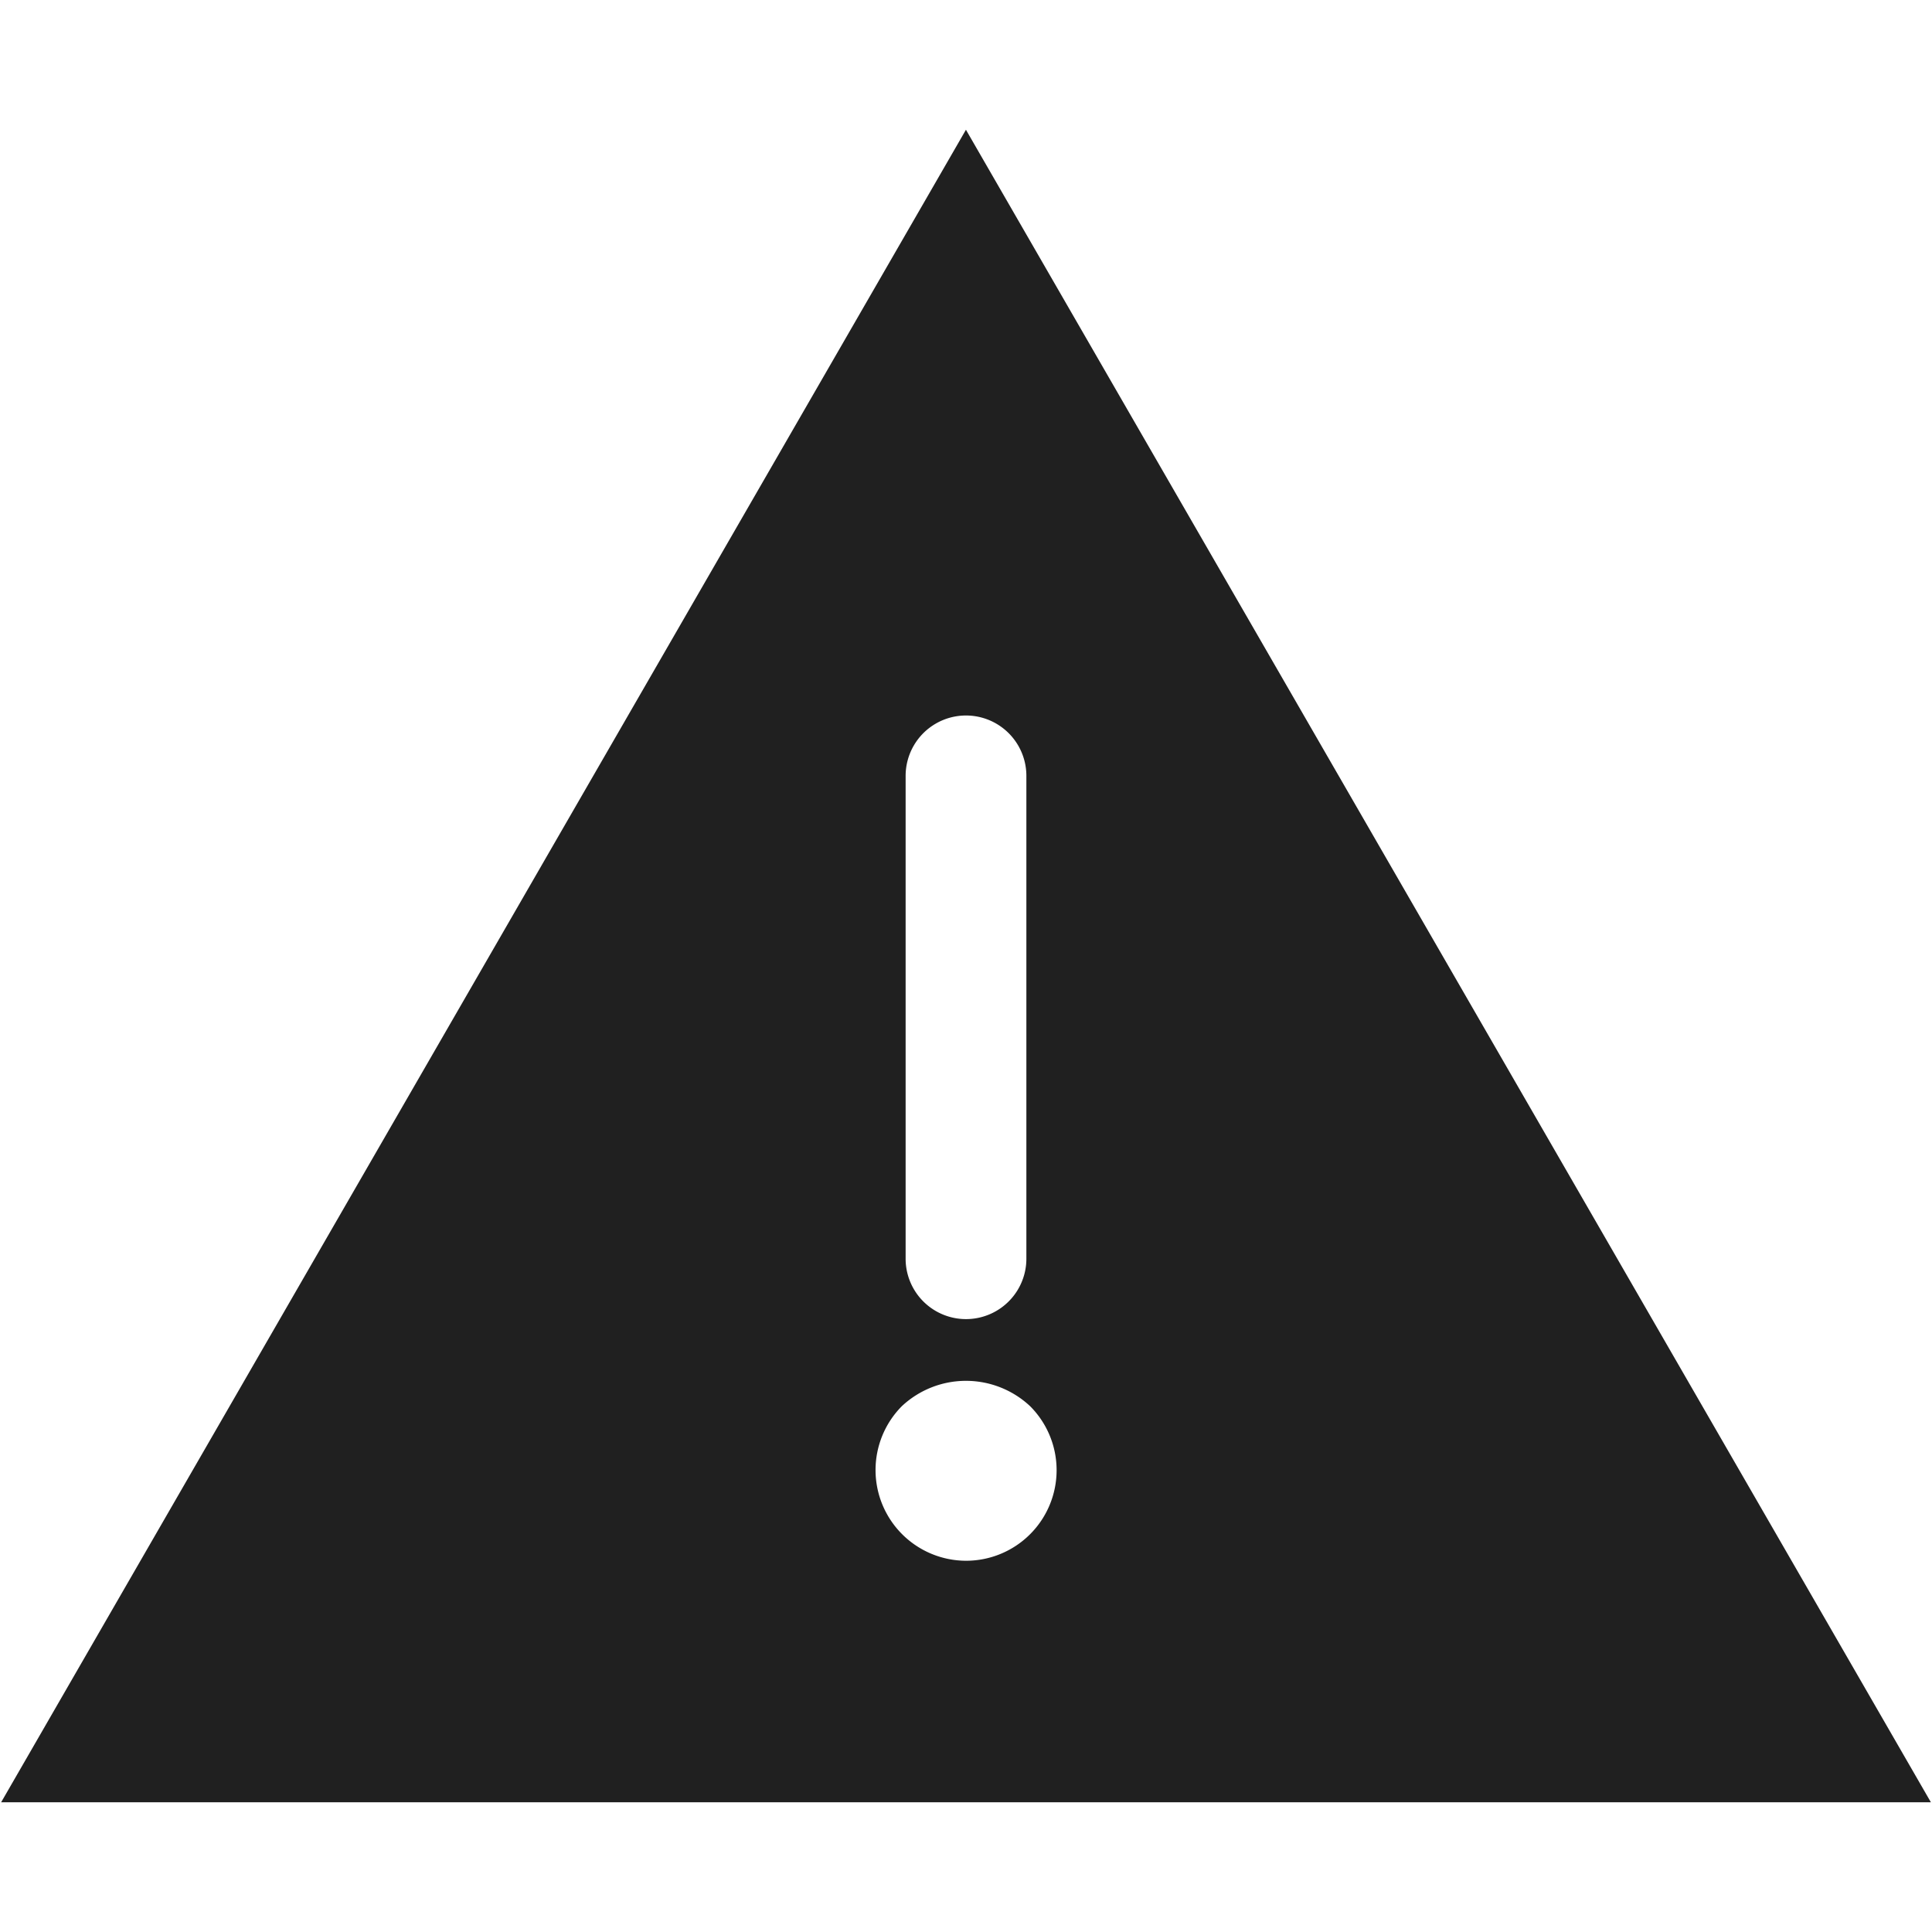<svg xmlns="http://www.w3.org/2000/svg" viewBox="0 0 64 64" aria-labelledby="title" aria-describedby="desc"><path data-name="layer1" d="M31.998 4.298L.038 59.702h63.925zM30 25.702a2 2 0 0 1 4 0v15.995a2 2 0 1 1-4 0zm2.004 26a3.005 3.005 0 0 1-2.13-5.12 3.108 3.108 0 0 1 4.25 0 3 3 0 0 1-2.12 5.12z" fill="#202020"/></svg>